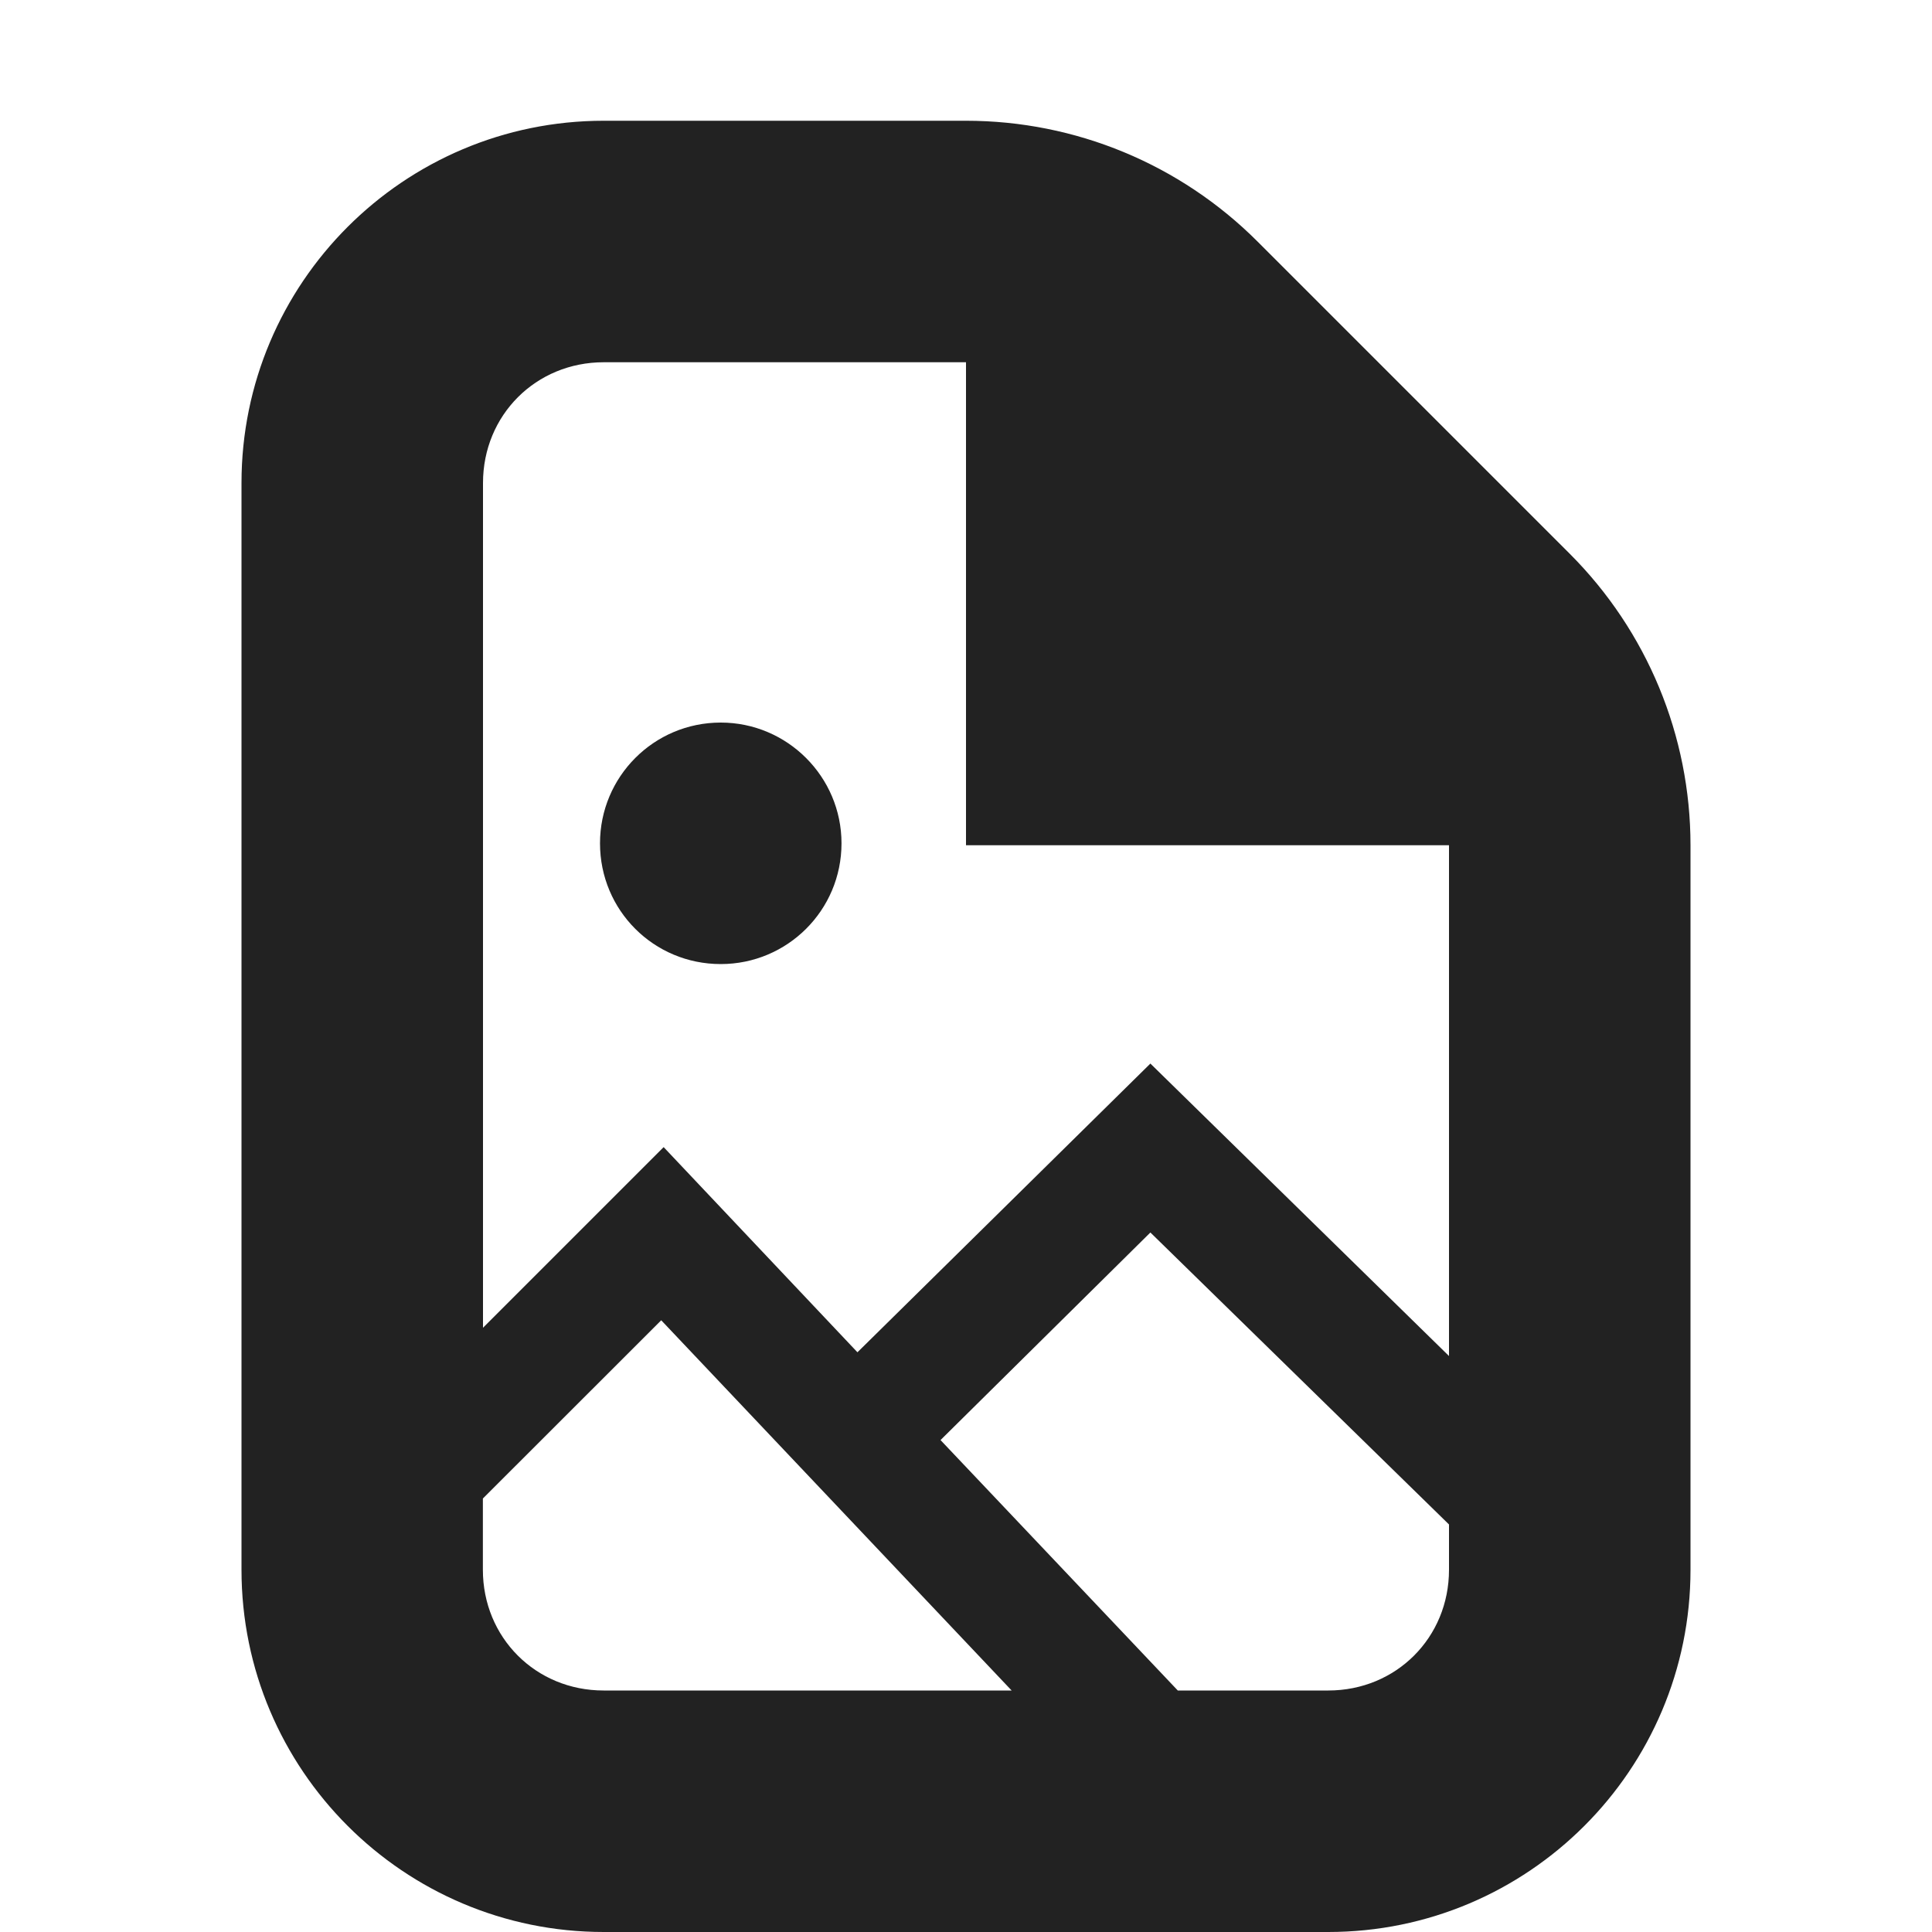 <?xml version="1.0" encoding="UTF-8"?>
<svg height="16px" viewBox="0 0 16 16" width="16px" xmlns="http://www.w3.org/2000/svg">
    <g fill="#222222">
        <path d="m 5 1 c -1.656 0 -3 1.344 -3 3 v 9 c 0 1.656 1.344 3 3 3 h 6 c 1.656 0 3 -1.344 3 -3 v -6 c 0 -0.906 -0.359 -1.773 -1 -2.414 l -2.586 -2.586 c -0.641 -0.641 -1.508 -1 -2.414 -1 z m 0 2 h 3 v 4 h 4 v 4.23 l -2.473 -2.422 l -2.426 2.391 l -1.605 -1.699 l -1.496 1.496 v -6.996 c 0 -0.562 0.438 -1 1 -1 z m 4.527 7.207 l 2.473 2.418 v 0.375 c 0 0.562 -0.438 1 -1 1 h -1.246 l -1.965 -2.074 z m -4.051 0.727 l 2.902 3.066 h -3.379 c -0.562 0 -1 -0.438 -1 -1 v -0.59 z m 0 0"/>
        <path d="m 6.969 6.984 c 0 0.555 -0.449 1 -1 1 c -0.555 0 -1 -0.445 -1 -1 c 0 -0.551 0.445 -1 1 -1 c 0.551 0 1 0.449 1 1 z m 0 0"/>
    </g>
</svg>
